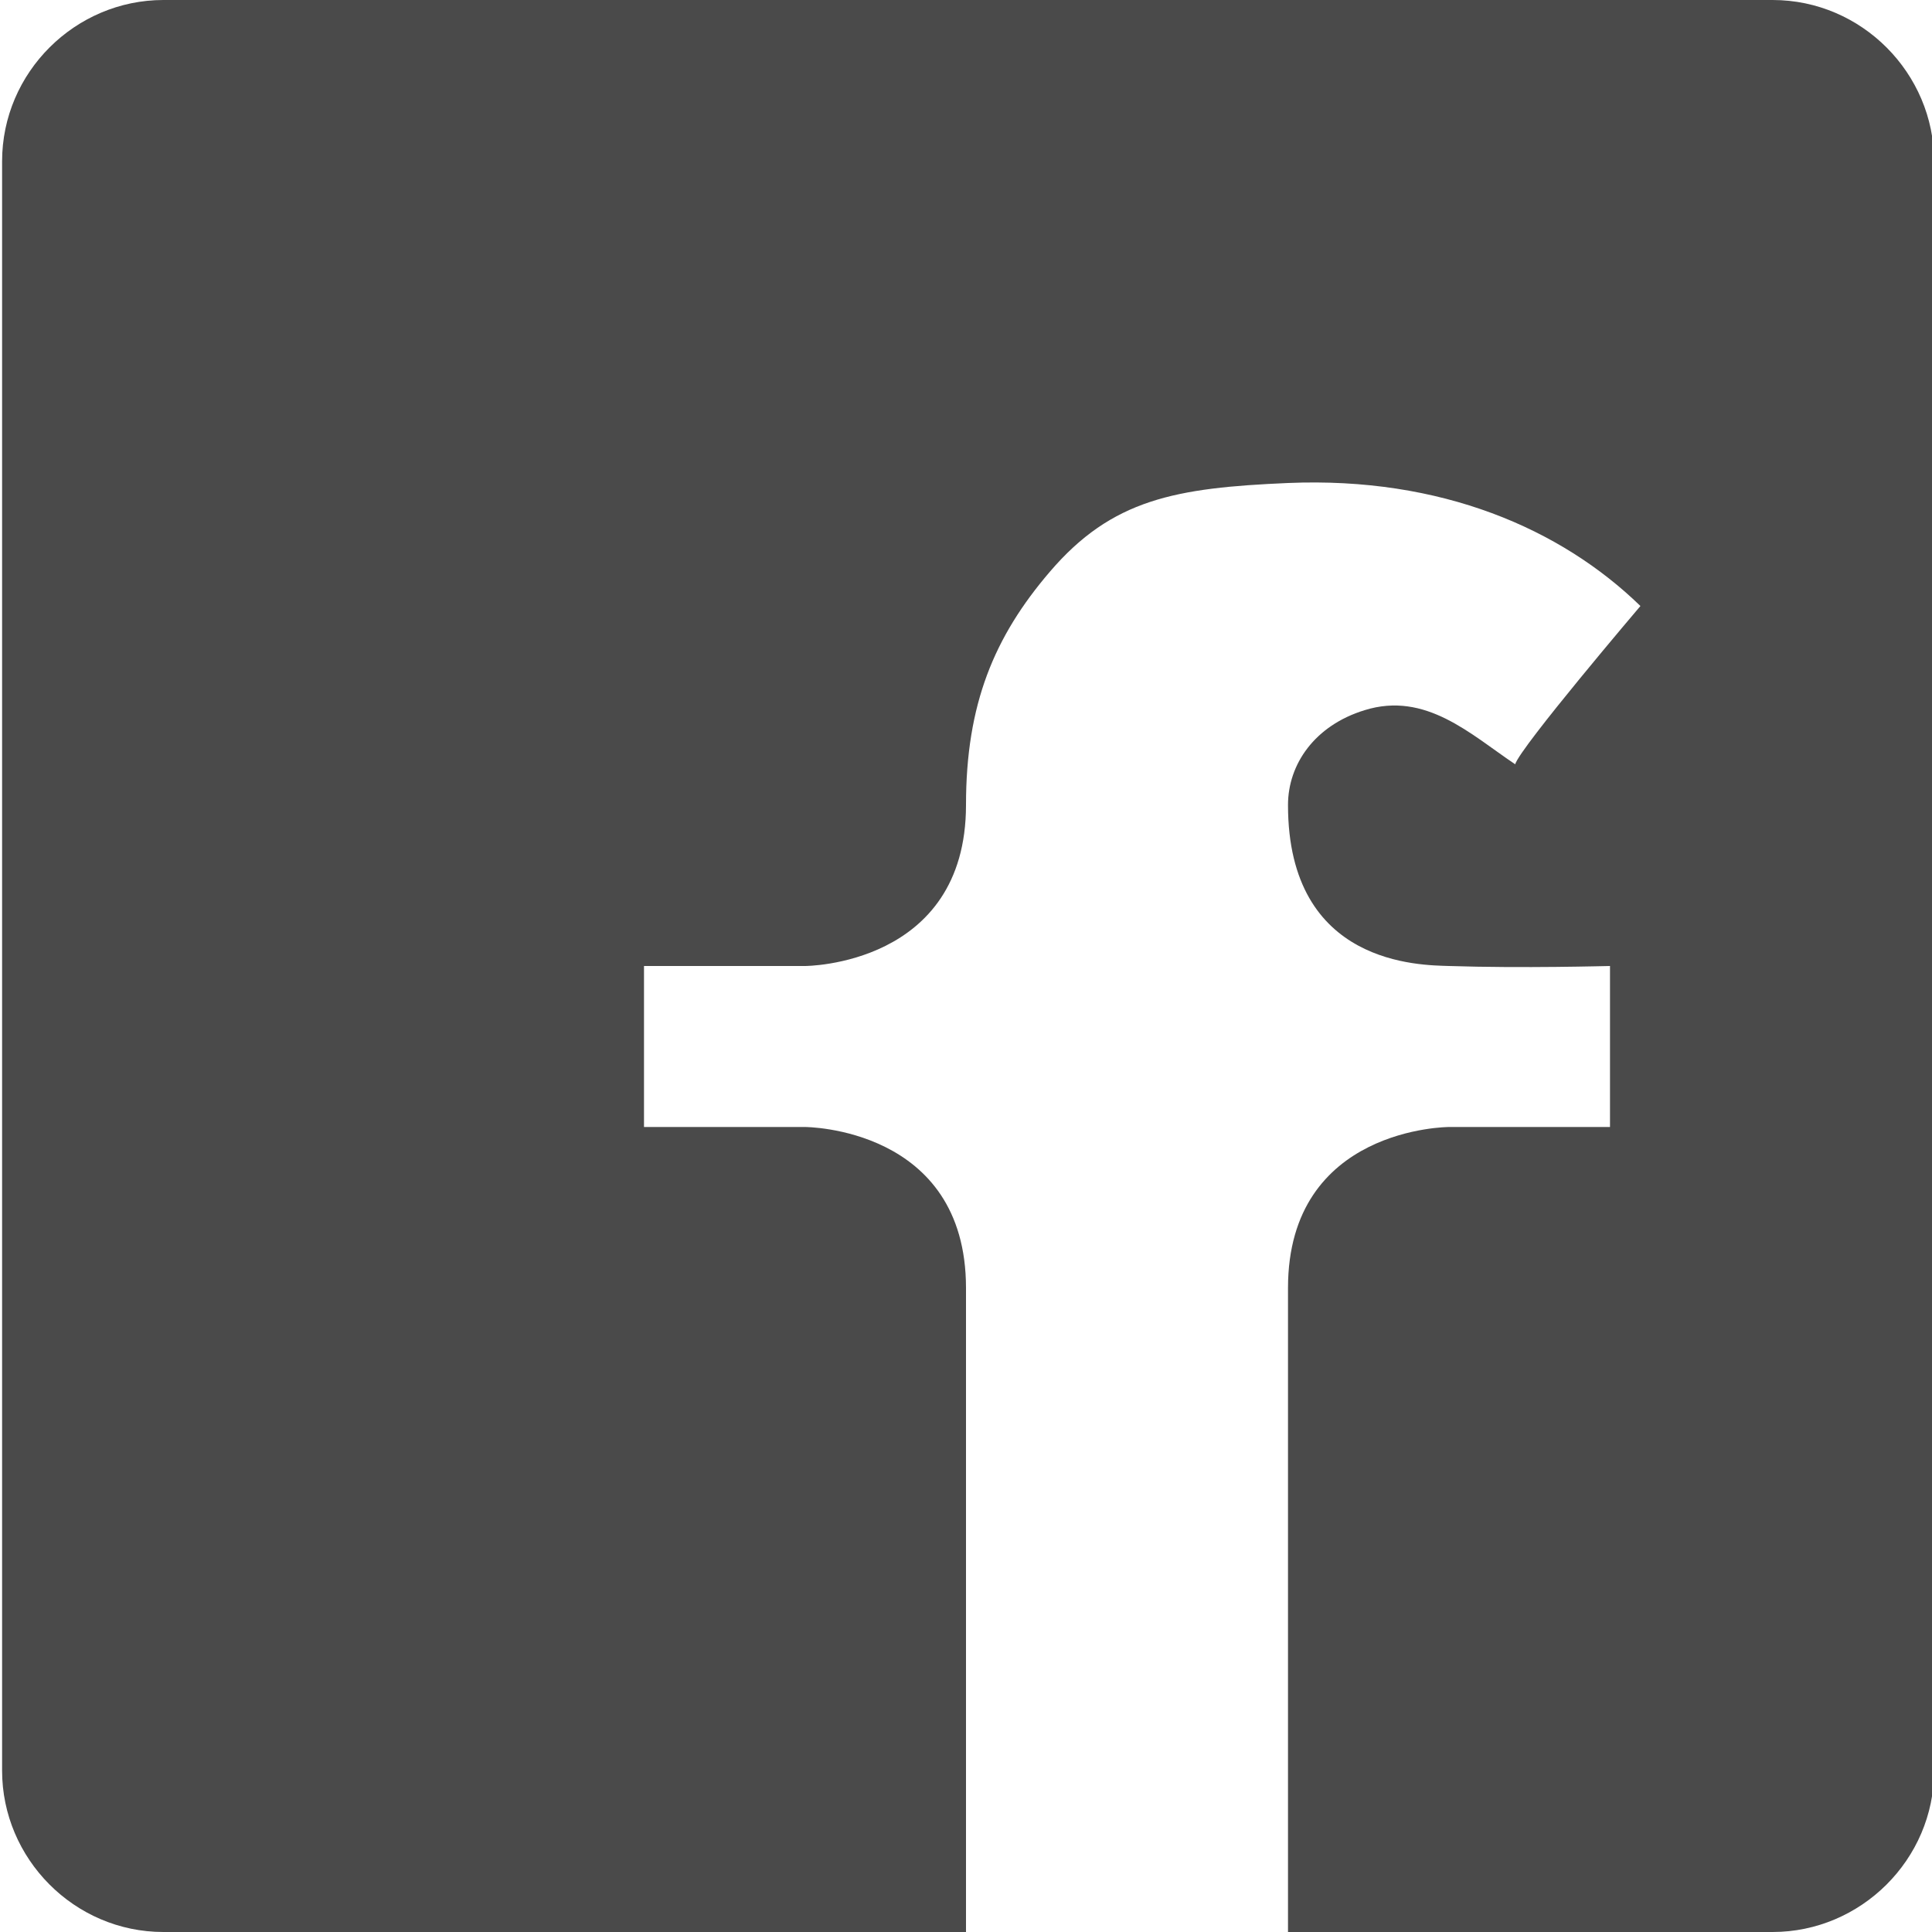 <?xml version="1.0" encoding="UTF-8" standalone="no"?>
<svg width="12px" height="12px" viewBox="0 0 12 12" version="1.1" xmlns="http://www.w3.org/2000/svg" xmlns:xlink="http://www.w3.org/1999/xlink" xmlns:sketch="http://www.bohemiancoding.com/sketch/ns">
    <!-- Generator: Sketch 3.3.3 (12072) - http://www.bohemiancoding.com/sketch -->
    <title>facebook-12</title>
    <desc>Created with Sketch.</desc>
    <defs></defs>
    <g id="Page-1" stroke="none" stroke-width="1" fill="none" fill-rule="evenodd" sketch:type="MSPage">
        <g id="facebook-12" sketch:type="MSArtboardGroup" fill="#4A4A4A">
            <path d="M0.013,1.002 C0.013,0.449 0.468,-2.72848411e-12 1.015,-2.72848411e-12 L11.01,-2.72848411e-12 C11.564,-2.72848411e-12 12.013,0.456 12.013,1.002 L12.013,10.998 C12.013,11.551 11.557,12 11.01,12 L1.015,12 C0.461,12 0.013,11.544 0.013,10.998 L0.013,1.002 Z M8,5 C8,6 8.827,5.994 9,6 C9.462,6.015 9.977,6 10,6 L10,7 L9,7 C9,7 8,7 8,8 C8,9 8,12 8,12 L6,12 C6,12 6,9 6,8 C6,7 5,7 5,7 L4,7 L4,6 L5,6 C5,6 6,6 6,5 C6,4.373 6.175,3.955 6.521,3.551 C6.907,3.1 7.301,3.03 8,3 C8.951,2.96 9.695,3.284 10.189,3.764 C10.189,3.764 9.442,4.642 9.411,4.747 C9.134,4.561 8.855,4.293 8.476,4.411 C8.166,4.506 8,4.747 8,5 Z" id="Path-Copy" sketch:type="MSShapeGroup"></path>
        </g>
    </g>
</svg>
